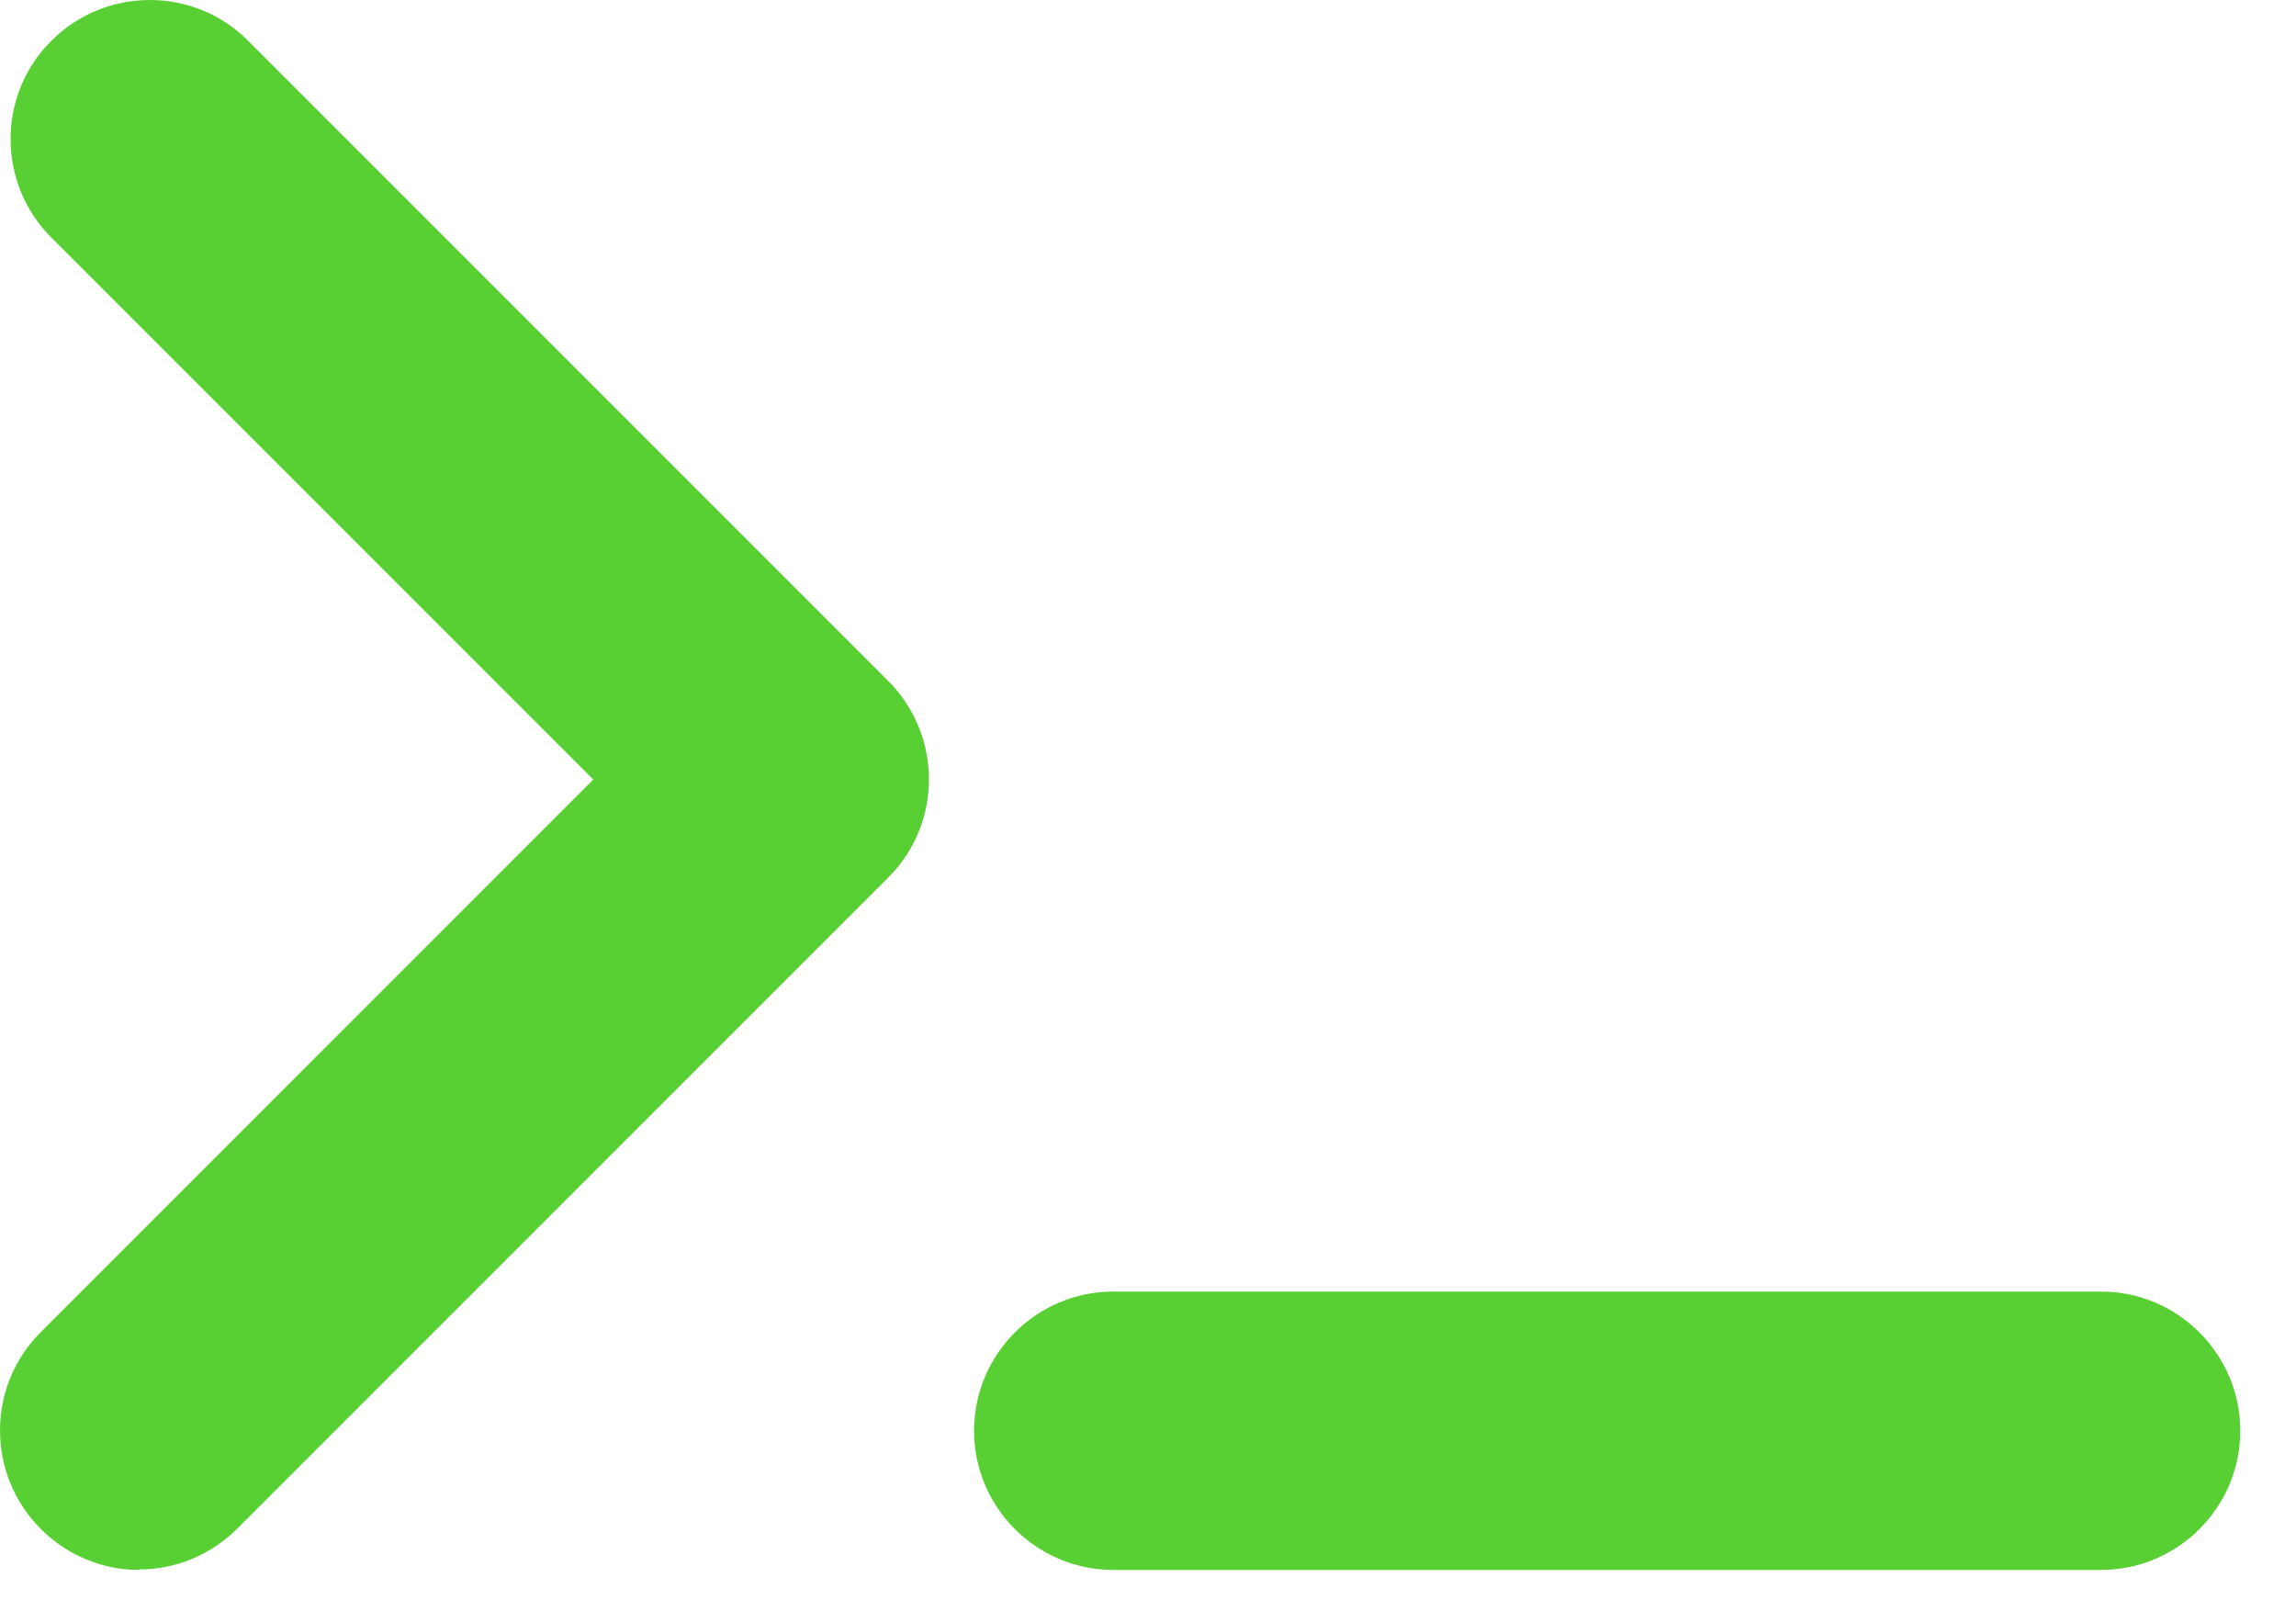 <svg width="33" height="23" viewBox="0 0 33 23" fill="none" xmlns="http://www.w3.org/2000/svg">
<path d="M1.996 22.562C1.484 22.562 0.977 22.363 0.586 21.973C-0.195 21.191 -0.195 19.922 0.586 19.145L8.527 11.203L0.738 3.414C-0.043 2.633 -0.043 1.363 0.738 0.586C1.519 -0.195 2.789 -0.195 3.566 0.586L12.765 9.785C13.547 10.566 13.547 11.836 12.765 12.613L3.414 21.965C3.023 22.355 2.515 22.555 2.004 22.555L1.996 22.562Z" fill="#58D033"/>
<path d="M30.199 22.562H16C14.898 22.562 14 21.664 14 20.562C14 19.461 14.898 18.562 16 18.562H30.199C31.301 18.562 32.199 19.461 32.199 20.562C32.199 21.664 31.301 22.562 30.199 22.562Z" fill="#58D033"/>
</svg>
